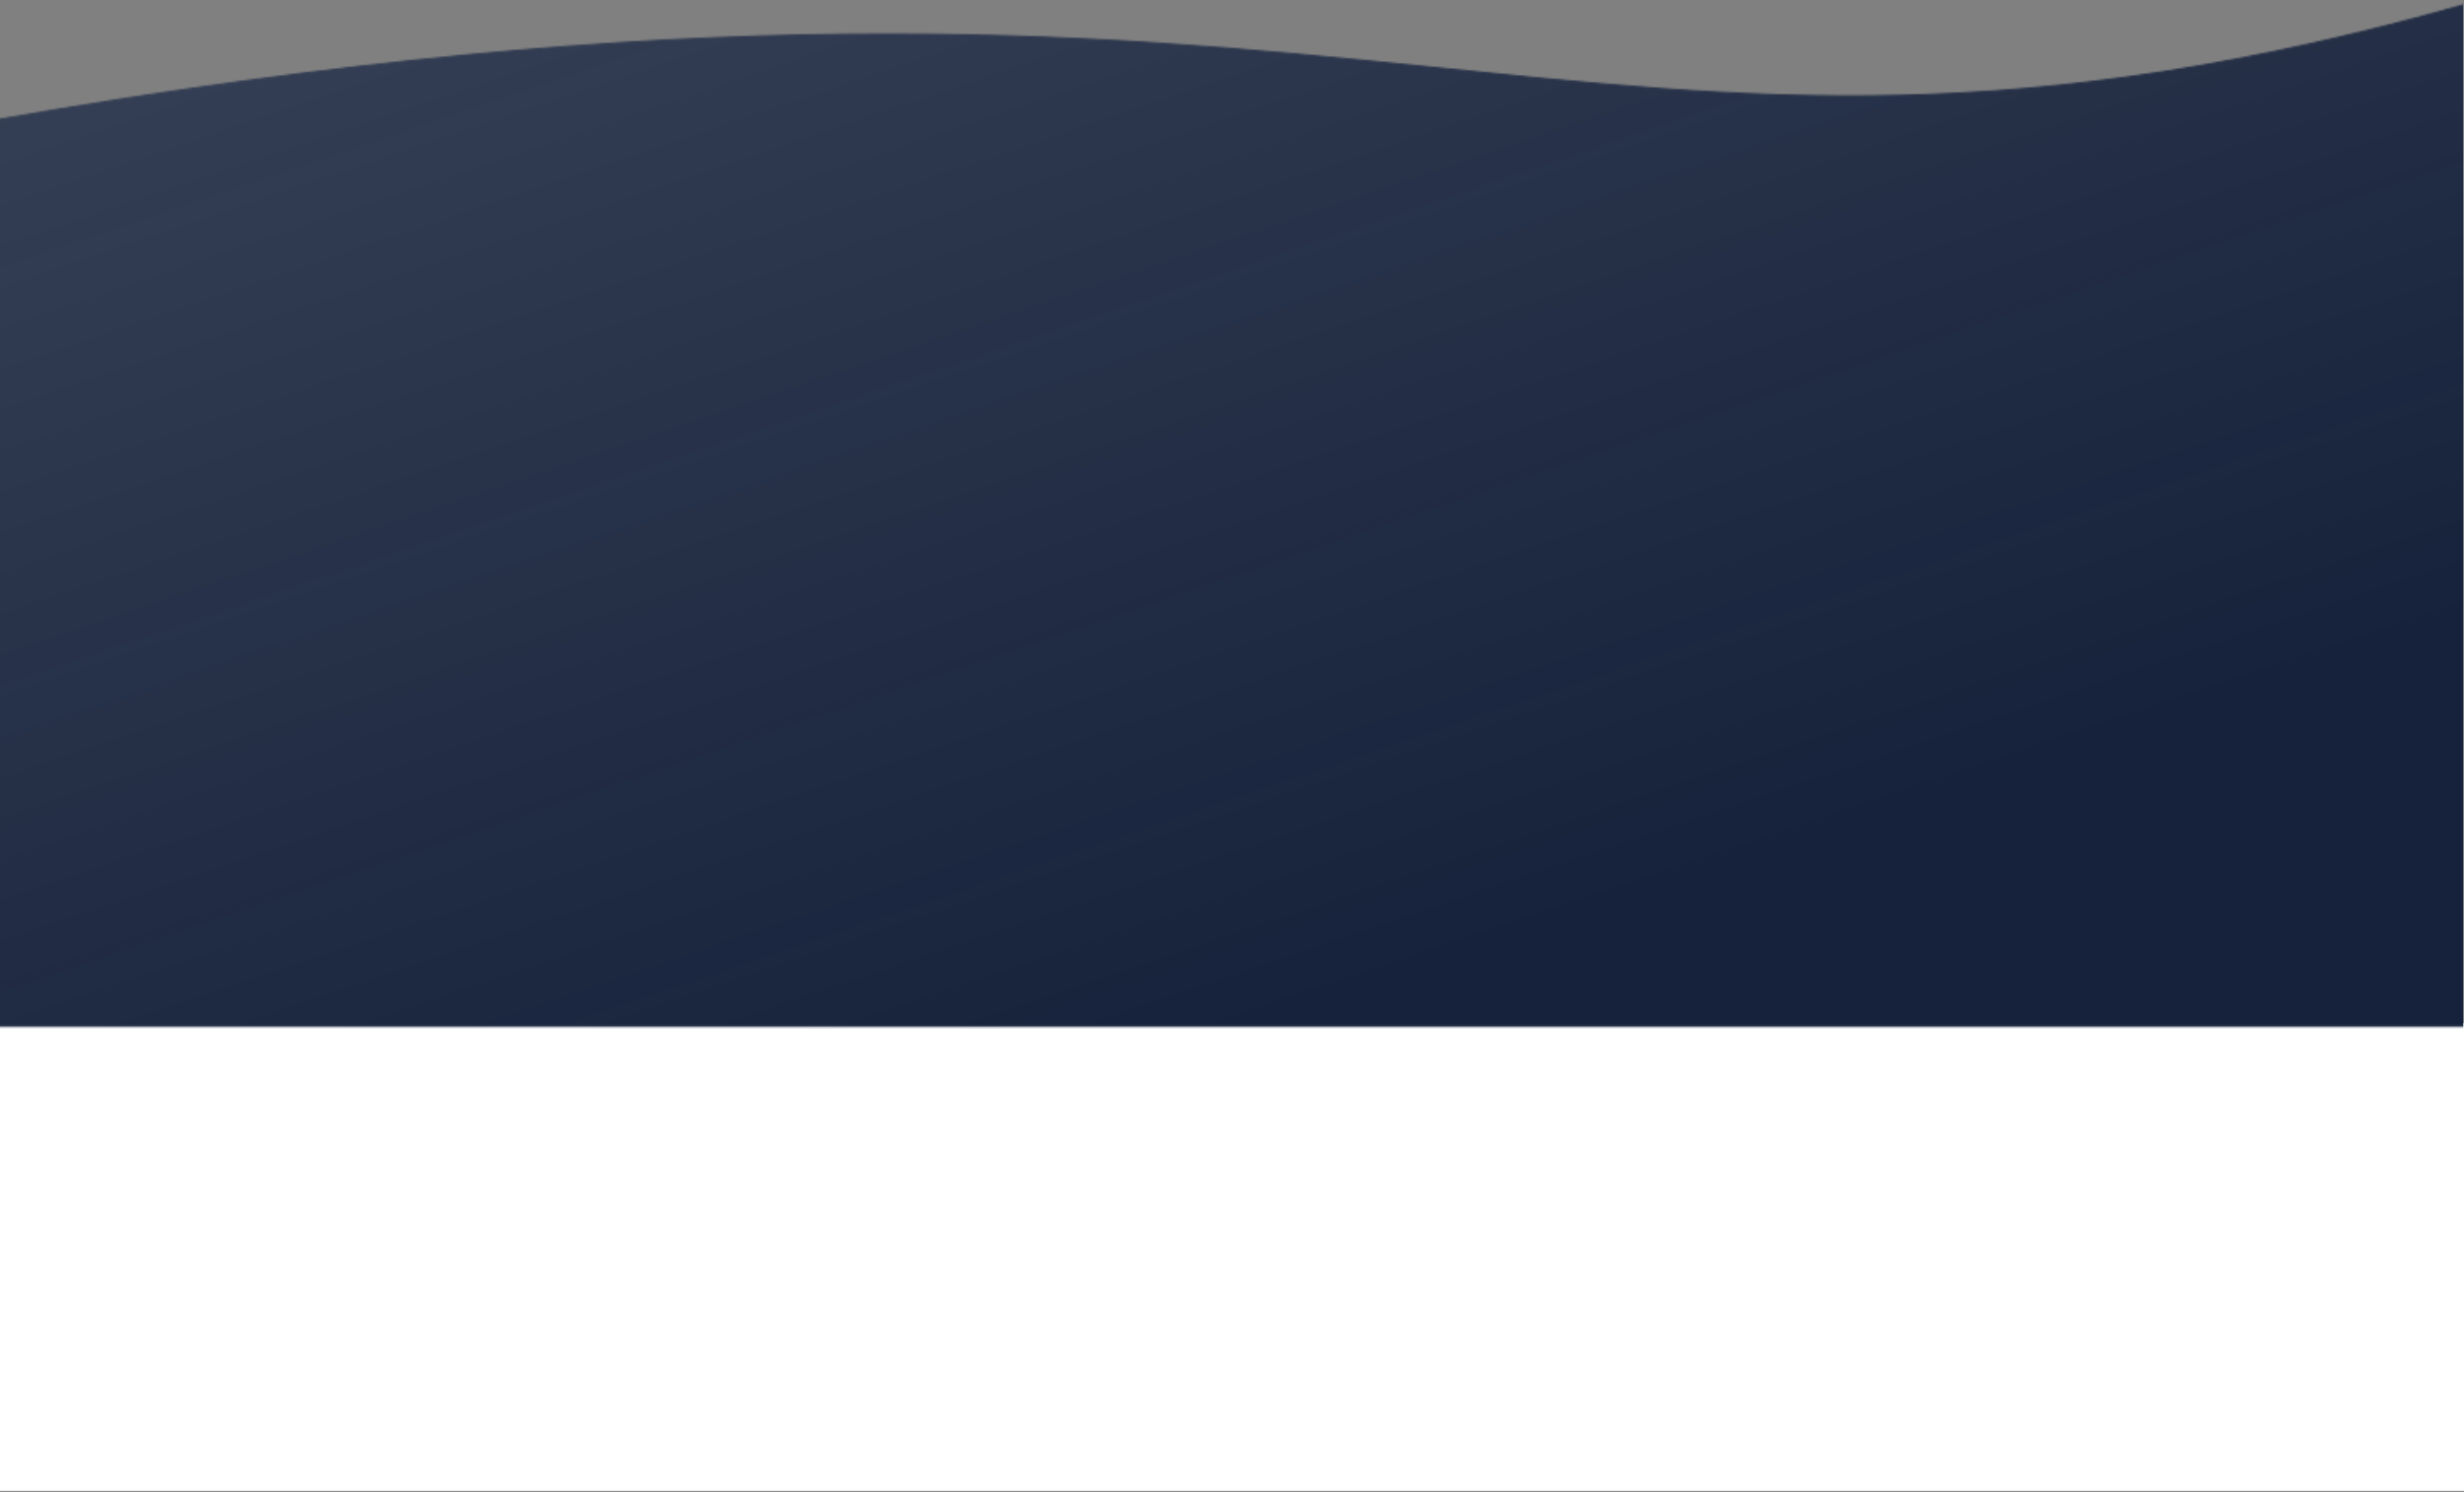 <svg width="1440" height="872" viewBox="0 0 1440 872" fill="none" xmlns="http://www.w3.org/2000/svg">
<rect x="0" y="0" width="1440" height="872" fill="#808080" stroke="none"/>
<rect y="597.985" width="1440" height="273.397" fill="white"/>
<mask id="mask0" mask-type="alpha" maskUnits="userSpaceOnUse" x="-3" y="0" width="1449" height="601">
<path d="M-2.272 70.142C815.74 -73.369 916.197 152.661 1444.68 1.557V599.79H-2.272V70.142Z" fill="#C4C4C4" stroke="black"/>
</mask>
<g mask="url(#mask0)">
<rect x="-35.166" y="-241.012" width="1474.74" height="852.715" fill="white"/>
<rect x="-35.166" y="-241.012" width="1474.74" height="852.715" fill="url(#paint0_linear)"/>
</g>
<defs>
<linearGradient id="paint0_linear" x1="702.202" y1="611.703" x2="443.899" y2="-153.86" gradientUnits="userSpaceOnUse">
<stop stop-color="#16223B"/>
<stop offset="1" stop-color="#16223B" stop-opacity="0.86"/>
</linearGradient>
</defs>
</svg>
